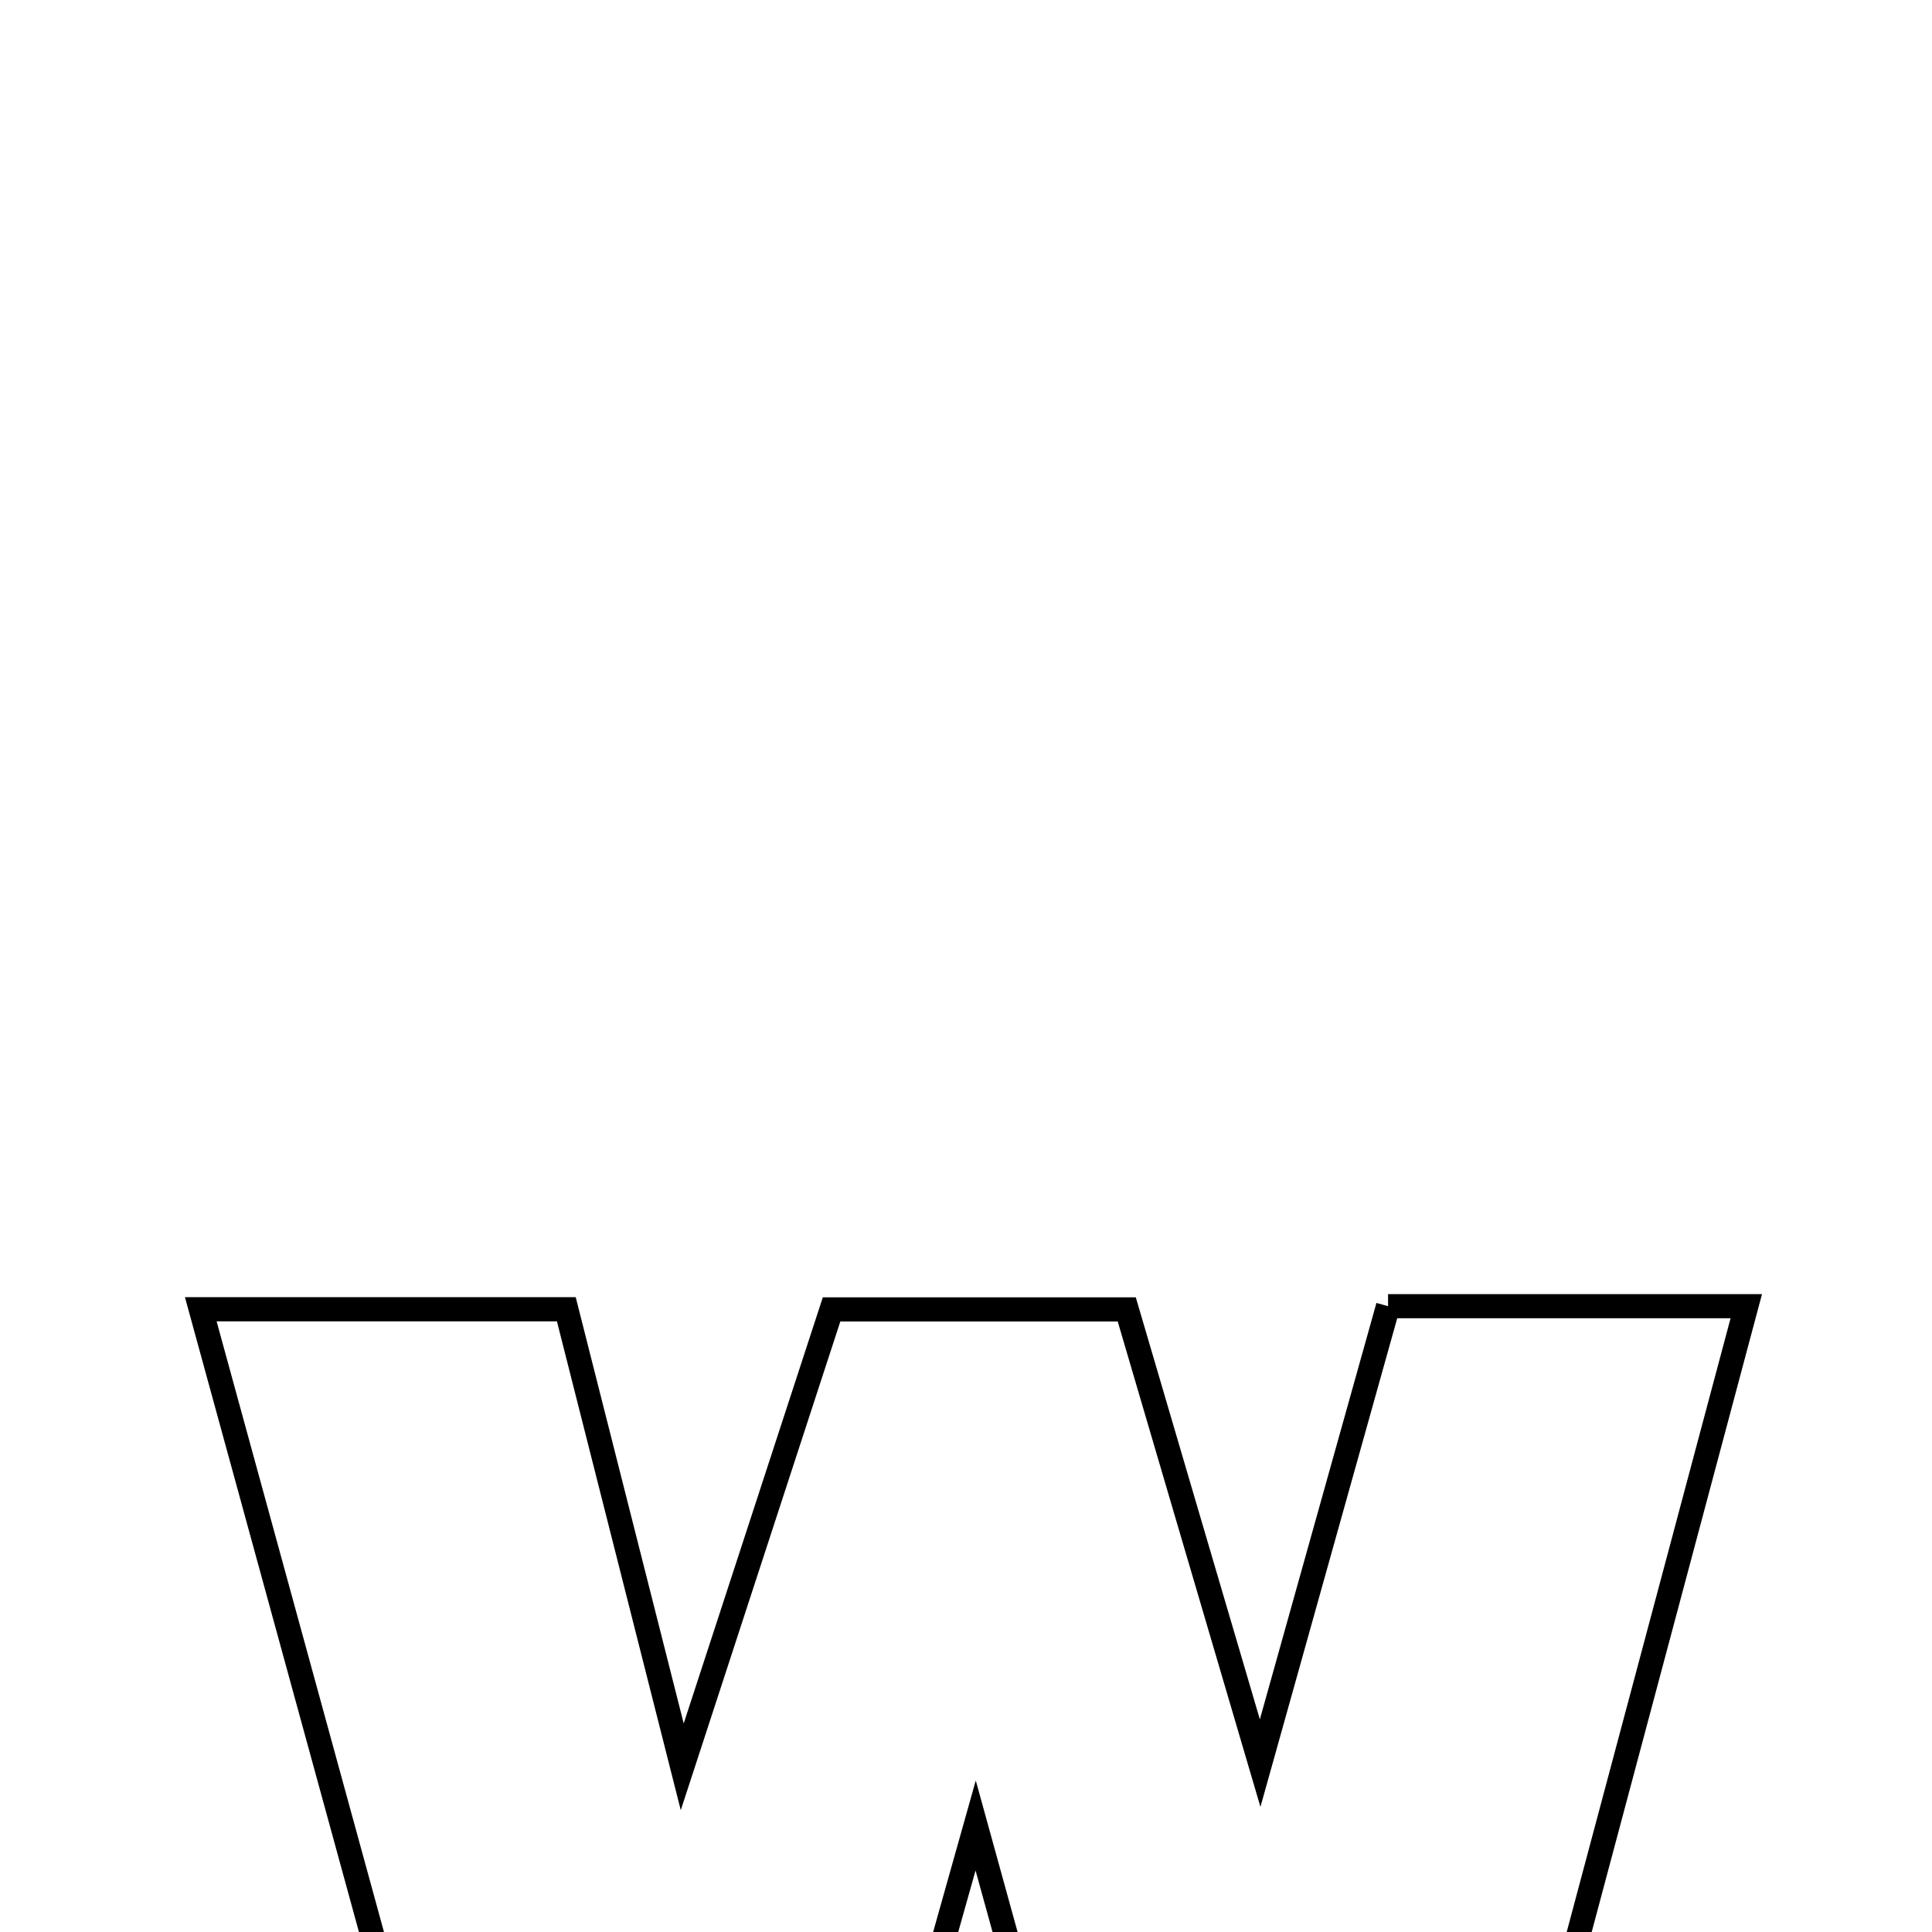 <svg xmlns="http://www.w3.org/2000/svg" viewBox="0.0 0.0 24.0 24.0" height="200px" width="200px"><path fill="none" stroke="black" stroke-width=".3" stroke-opacity="1.0"  filling="0" d="M17.243 16.226 C18.622 16.226 19.874 16.226 21.693 16.226 C20.429 20.962 19.204 25.548 17.951 30.242 C16.637 30.242 15.516 30.242 14.208 30.242 C13.584 27.983 12.956 25.707 12.12 22.677 C11.277 25.674 10.634 27.96 9.976 30.296 C8.77 30.296 7.733 30.296 6.34 30.296 C5.093 25.749 3.83 21.14 2.494 16.264 C4.18 16.264 5.503 16.264 7.035 16.264 C7.48 18.019 7.912 19.726 8.475 21.948 C9.187 19.769 9.752 18.036 10.33 16.266 C11.577 16.266 12.709 16.266 13.997 16.266 C14.488 17.94 14.956 19.529 15.654 21.902 C16.304 19.578 16.763 17.938 17.243 16.226"></path></svg>